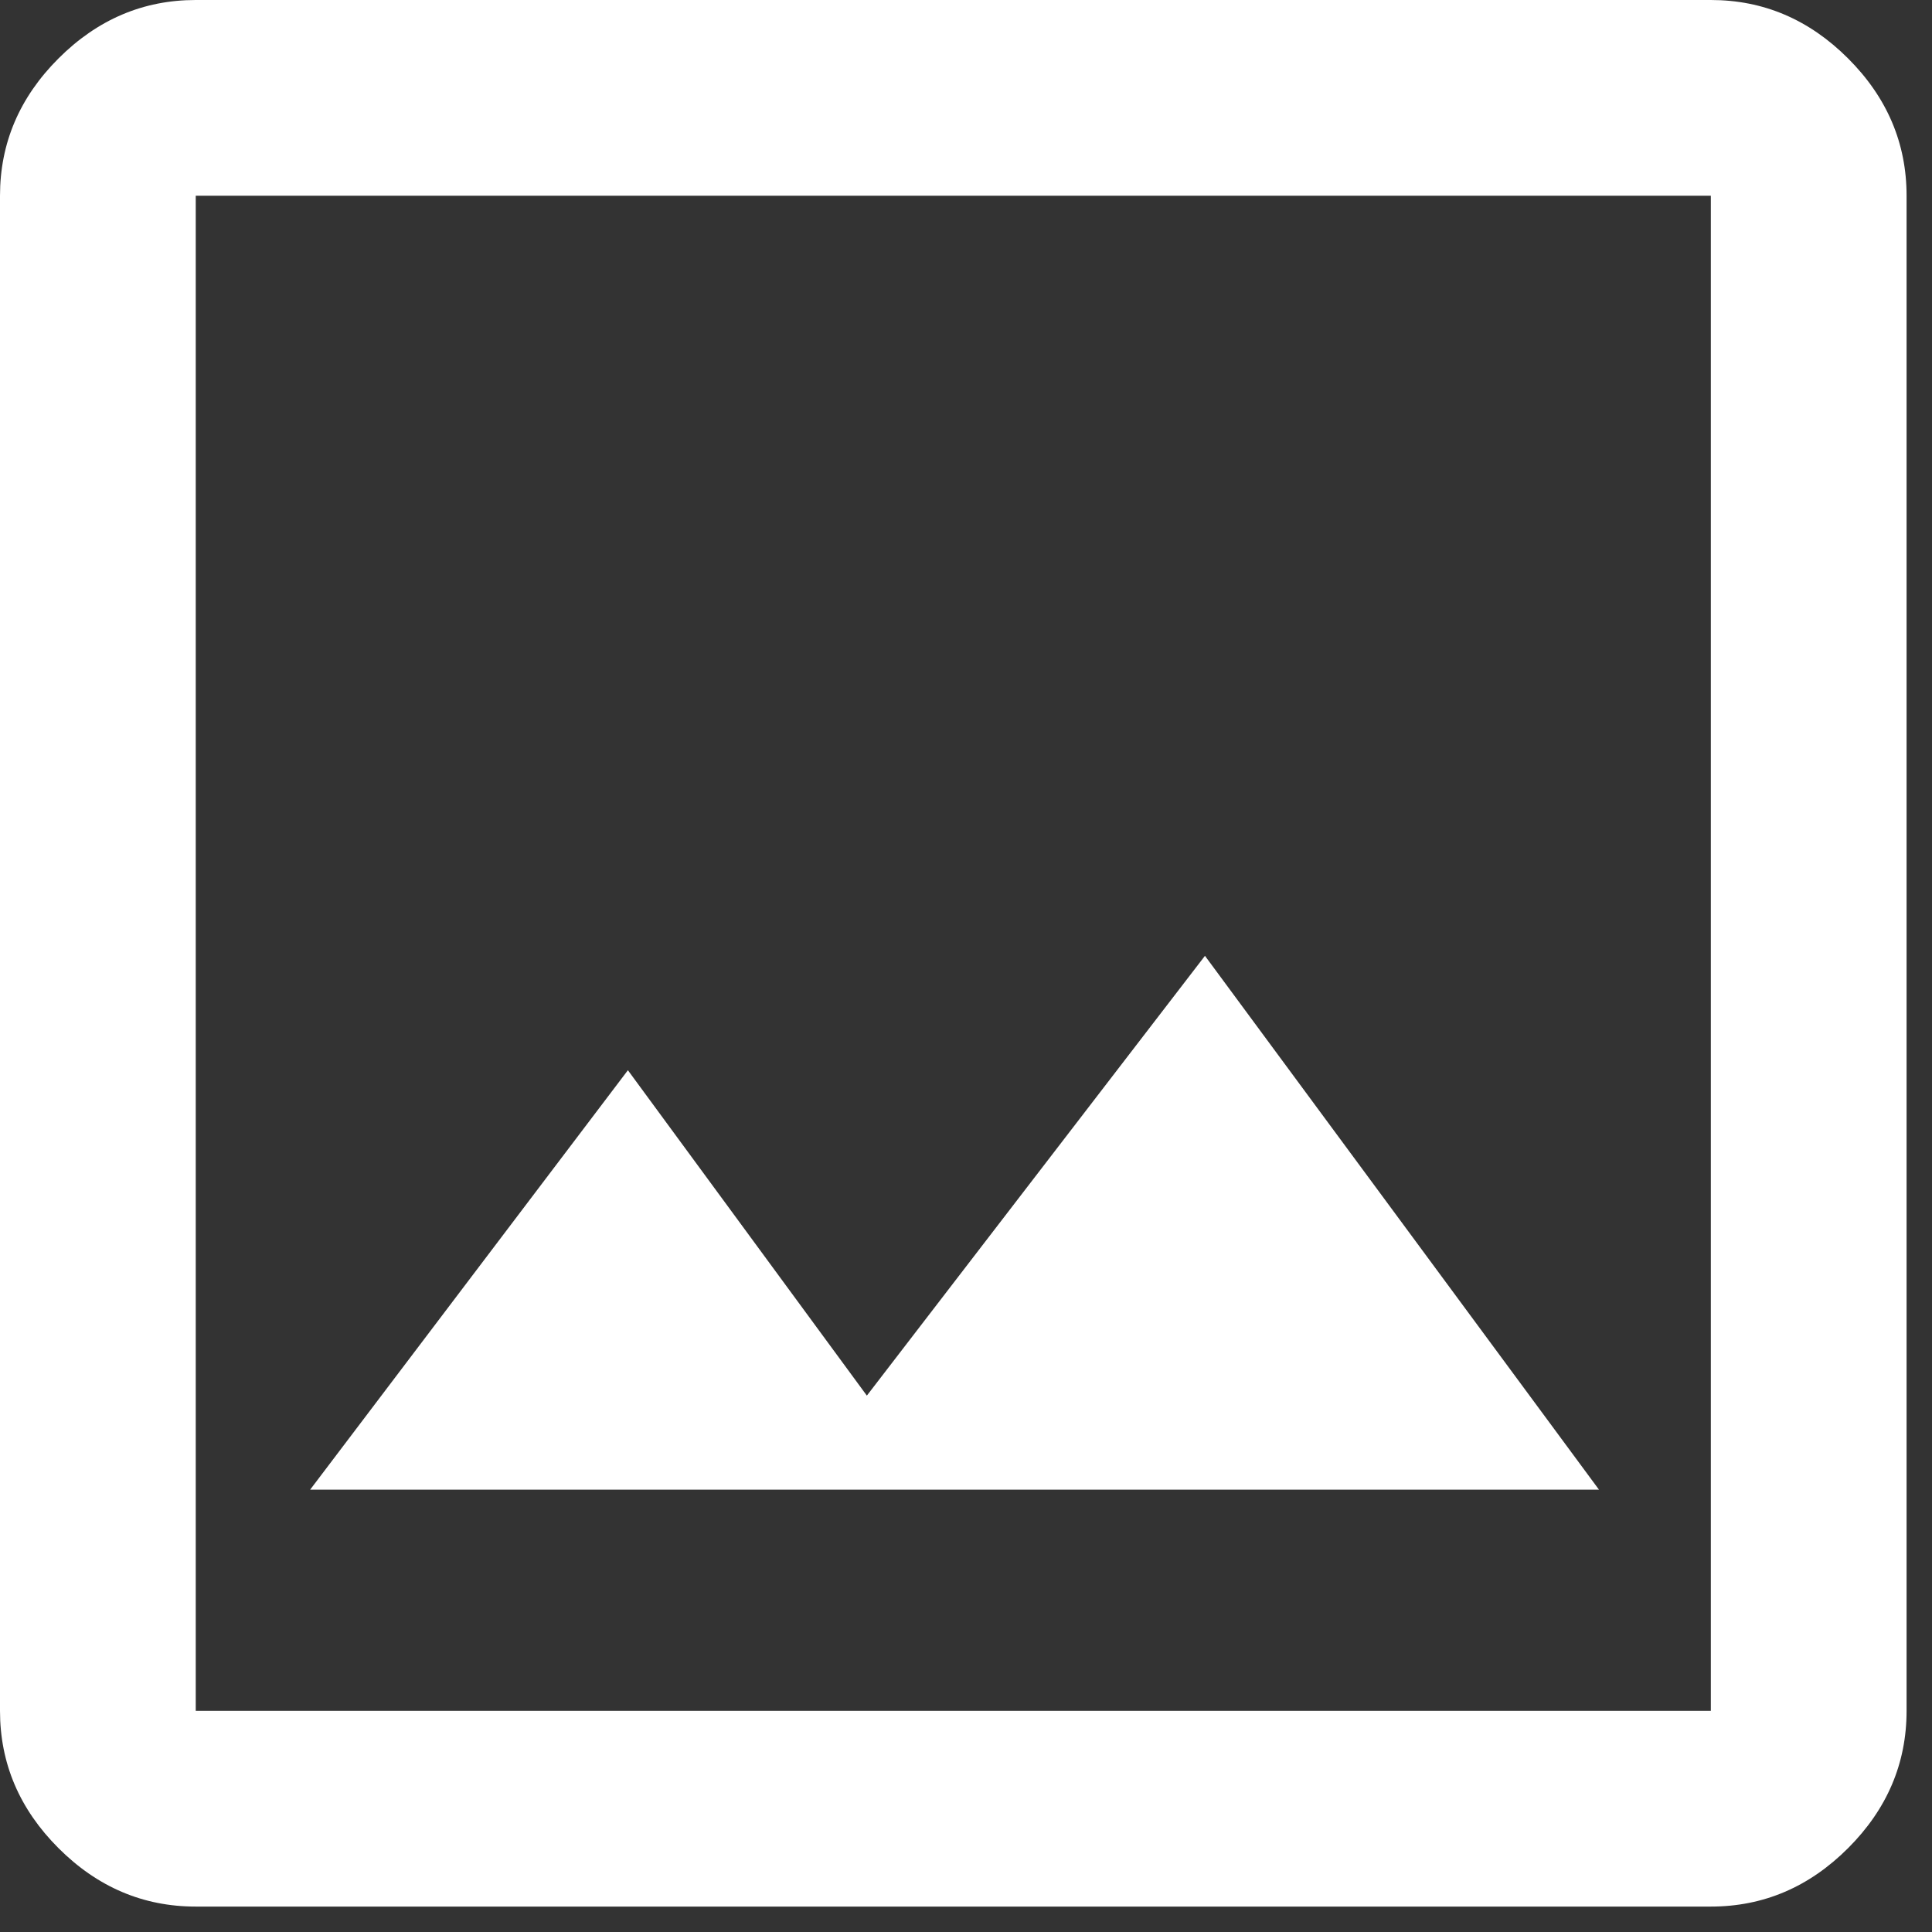 <svg width="19" height="19" viewBox="0 0 19 19" fill="none" xmlns="http://www.w3.org/2000/svg">
              <rect x="0" y="0" width="19" height="19" fill="#333333" stroke="none"/>
              <path d="M3.05 14.65H15.725L11.85 9.4L8.525 13.725L6.175 10.525L3.05 14.65ZM1.925 18.75C1.408 18.75 0.958 18.558 0.575 18.175C0.192 17.792 0 17.342 0 16.825V1.925C0 1.408 0.192 0.958 0.575 0.575C0.958 0.192 1.408 0 1.925 0H16.825C17.342 0 17.792 0.192 18.175 0.575C18.558 0.958 18.75 1.408 18.75 1.925V16.825C18.75 17.342 18.558 17.792 18.175 18.175C17.792 18.558 17.342 18.75 16.825 18.75H1.925ZM1.925 16.825H16.825V1.925H1.925V16.825ZM1.925 1.925V16.825V1.925Z" fill="white"/>
              </svg>